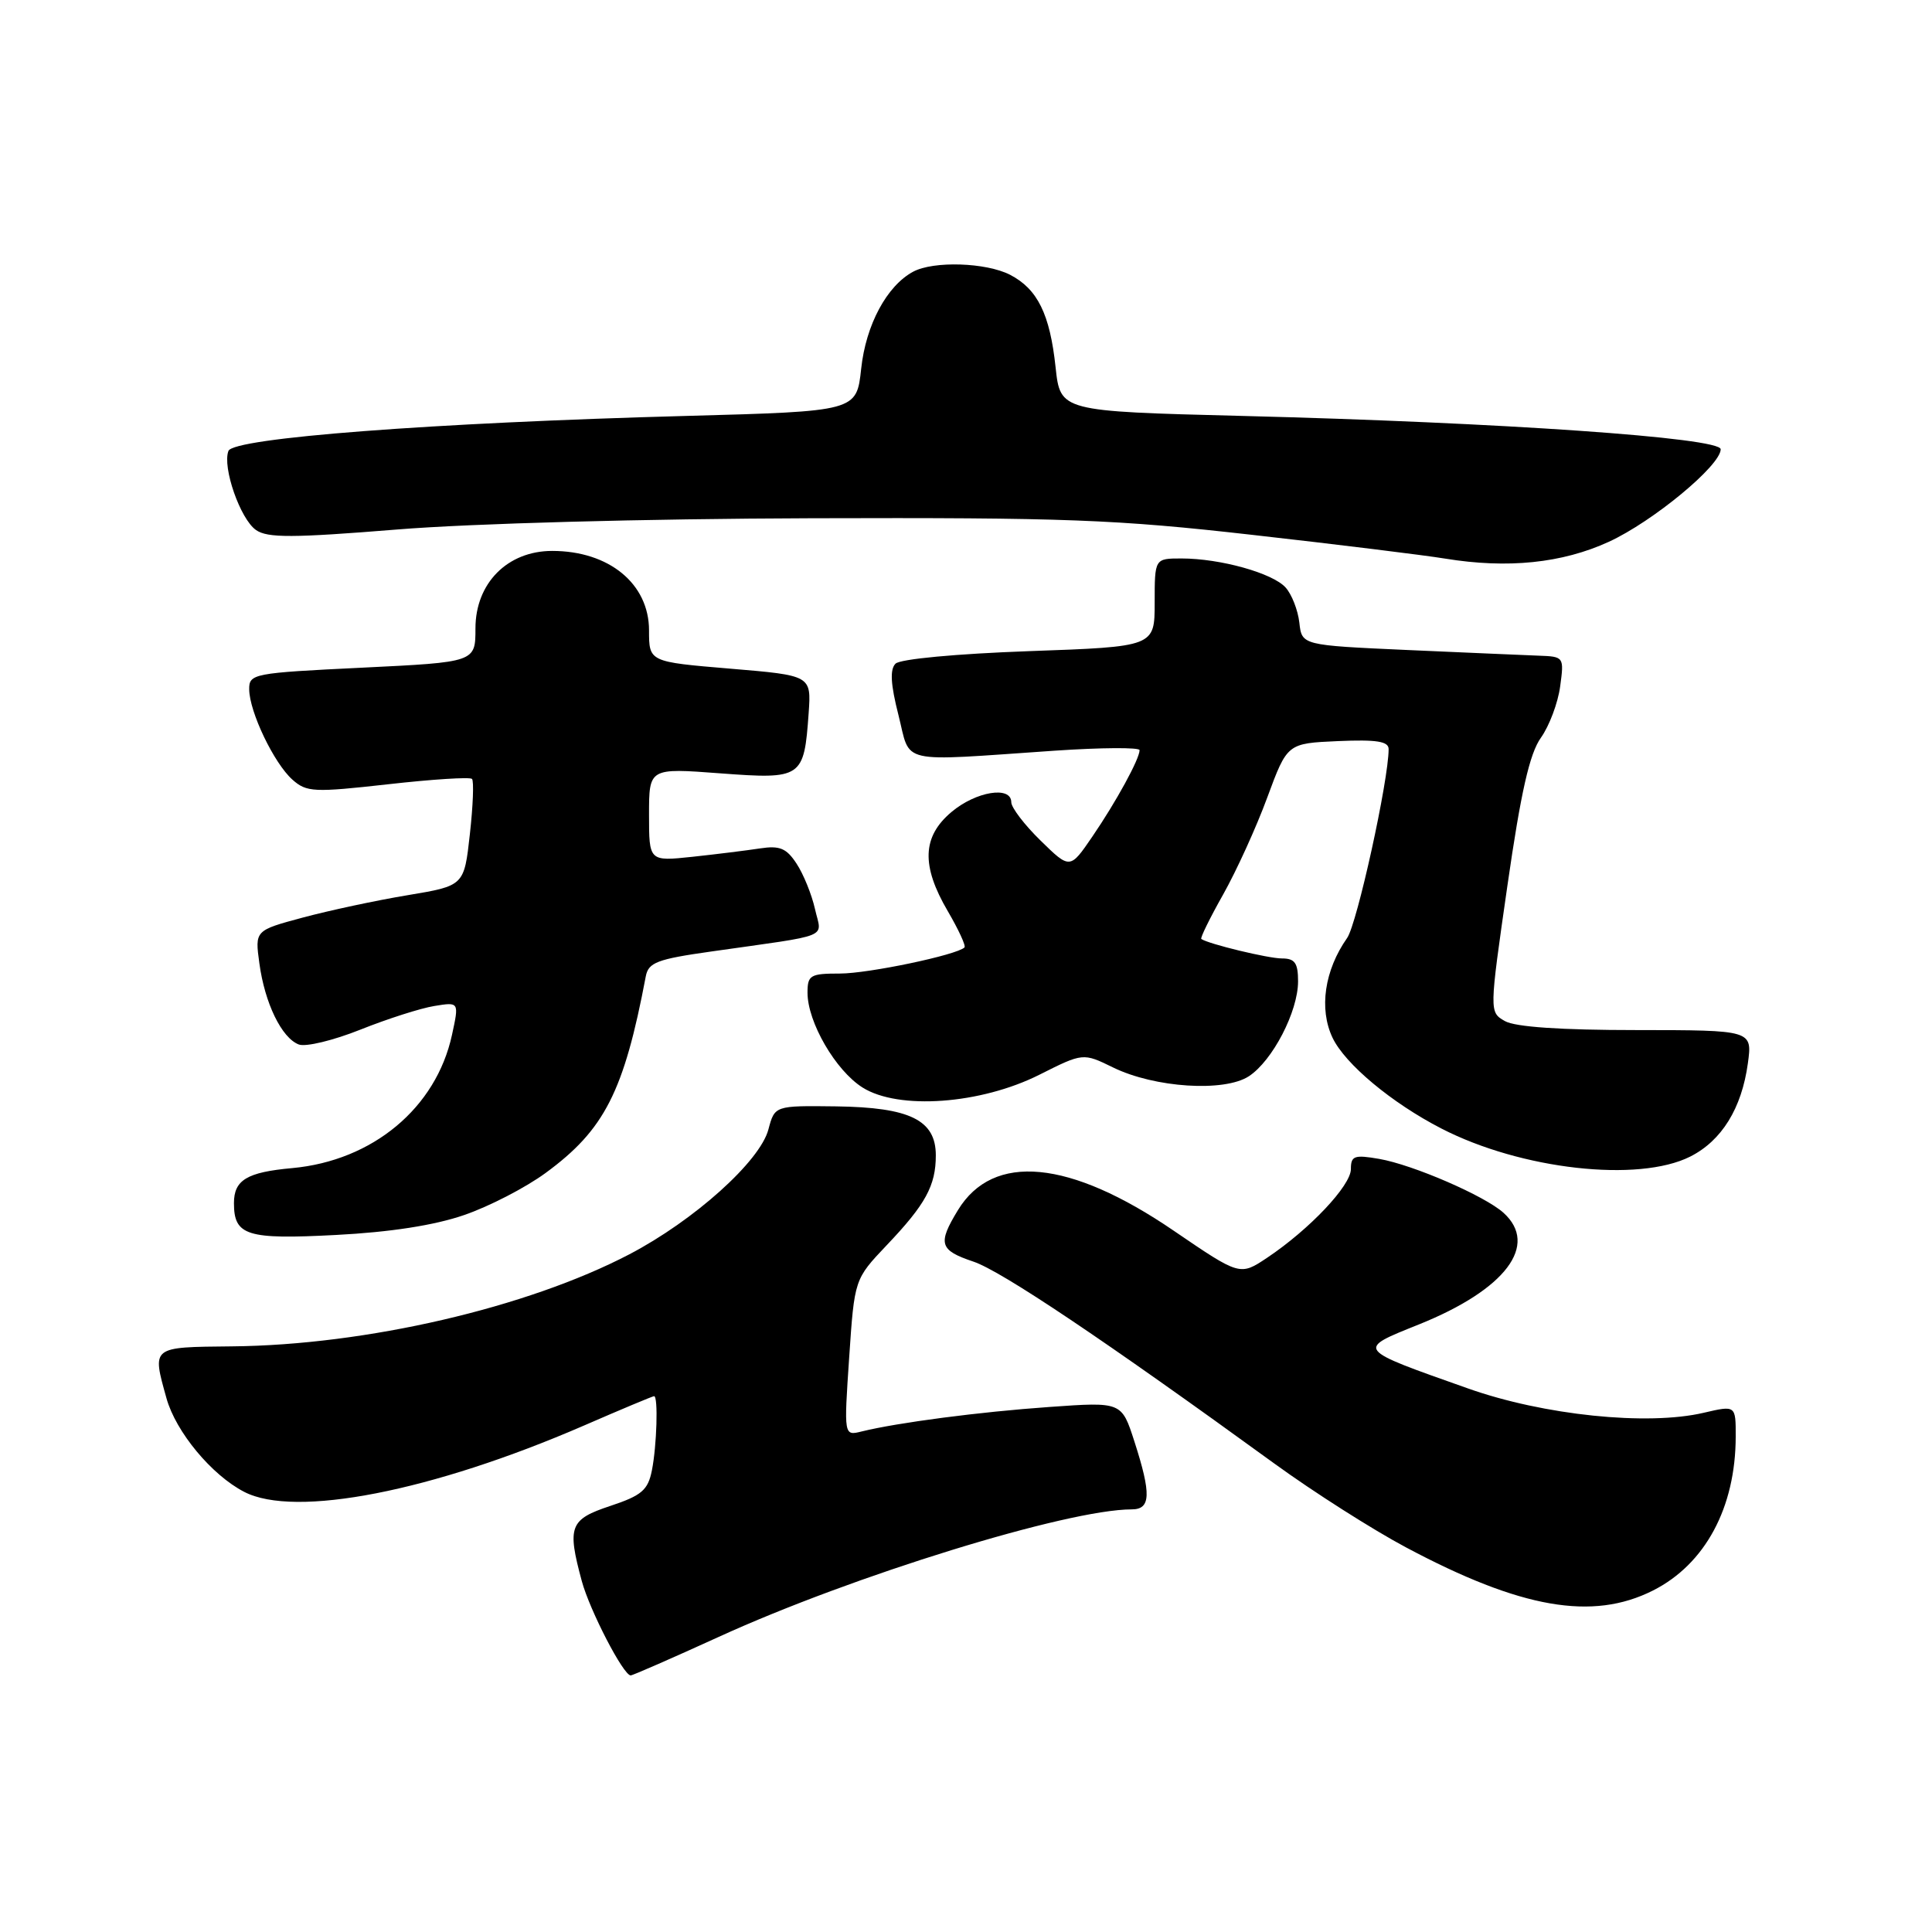 <?xml version="1.0" encoding="UTF-8" standalone="no"?>
<!DOCTYPE svg PUBLIC "-//W3C//DTD SVG 1.1//EN" "http://www.w3.org/Graphics/SVG/1.1/DTD/svg11.dtd" >
<svg xmlns="http://www.w3.org/2000/svg" xmlns:xlink="http://www.w3.org/1999/xlink" version="1.1" viewBox="0 0 256 256">
 <g >
 <path fill="currentColor"
d=" M 95.25 216.89 C 112.97 208.79 141.45 200.00 149.96 200.00 C 152.49 200.00 152.57 198.00 150.31 190.99 C 148.62 185.75 148.62 185.75 139.06 186.43 C 129.79 187.08 118.95 188.50 114.16 189.68 C 111.82 190.26 111.82 190.26 112.52 179.88 C 113.22 169.50 113.22 169.50 117.49 165.00 C 122.65 159.58 124.00 157.10 124.00 153.09 C 124.00 148.41 120.58 146.73 110.78 146.60 C 102.66 146.50 102.66 146.50 101.82 149.65 C 100.71 153.88 91.97 161.72 83.38 166.21 C 69.83 173.28 48.49 178.23 30.75 178.40 C 19.98 178.51 20.14 178.38 22.06 185.28 C 23.30 189.73 28.05 195.46 32.36 197.68 C 39.09 201.17 57.25 197.62 77.36 188.90 C 82.30 186.75 86.49 185.00 86.67 185.00 C 87.23 185.00 87.03 191.58 86.38 194.83 C 85.86 197.45 85.03 198.16 80.88 199.54 C 75.48 201.33 75.13 202.25 77.09 209.50 C 78.15 213.40 82.60 222.00 83.57 222.00 C 83.84 222.00 89.09 219.70 95.25 216.89 Z  M 219.03 210.75 C 225.95 207.26 229.98 199.75 229.99 190.36 C 230.00 186.21 230.00 186.21 225.75 187.20 C 218.28 188.95 204.54 187.53 194.50 183.97 C 179.52 178.67 179.67 178.85 188.05 175.48 C 199.50 170.87 203.95 164.98 199.22 160.70 C 196.74 158.46 187.24 154.34 182.75 153.56 C 179.45 152.99 179.00 153.15 179.00 154.91 C 179.00 157.10 173.52 162.90 167.90 166.66 C 164.30 169.06 164.30 169.06 155.53 163.08 C 141.72 153.65 131.60 152.69 126.93 160.35 C 124.22 164.80 124.48 165.66 128.98 167.17 C 132.68 168.41 146.30 177.54 168.89 193.95 C 174.05 197.70 181.89 202.69 186.31 205.04 C 201.51 213.14 211.01 214.80 219.03 210.75 Z  M 61.50 161.00 C 64.80 159.87 69.66 157.36 72.30 155.42 C 80.10 149.71 82.68 144.64 85.57 129.37 C 85.92 127.53 87.08 127.09 94.24 126.08 C 110.46 123.77 108.88 124.42 107.99 120.45 C 107.56 118.53 106.46 115.82 105.55 114.44 C 104.21 112.39 103.32 112.02 100.70 112.42 C 98.94 112.69 94.91 113.19 91.75 113.53 C 86.00 114.14 86.00 114.14 86.00 107.95 C 86.00 101.76 86.00 101.76 95.42 102.47 C 106.28 103.28 106.54 103.11 107.15 94.50 C 107.50 89.50 107.50 89.50 96.75 88.60 C 86.00 87.70 86.00 87.70 86.00 83.53 C 86.00 77.35 80.70 73.00 73.17 73.00 C 67.24 73.00 63.00 77.28 63.00 83.27 C 63.00 87.74 63.00 87.74 48.00 88.47 C 33.52 89.17 33.00 89.27 33.02 91.35 C 33.05 94.34 36.31 101.14 38.75 103.31 C 40.63 104.98 41.59 105.02 51.42 103.92 C 57.27 103.26 62.27 102.94 62.54 103.21 C 62.81 103.47 62.68 106.77 62.26 110.53 C 61.50 117.37 61.50 117.37 54.00 118.62 C 49.88 119.30 43.64 120.64 40.13 121.58 C 33.77 123.29 33.77 123.29 34.37 127.66 C 35.09 132.94 37.32 137.53 39.59 138.40 C 40.51 138.75 44.18 137.86 47.76 136.43 C 51.34 135.00 55.74 133.59 57.55 133.30 C 60.84 132.76 60.84 132.76 59.89 137.13 C 57.79 146.80 49.39 153.80 38.72 154.78 C 32.72 155.32 31.00 156.36 31.00 159.42 C 31.00 163.73 32.70 164.26 44.50 163.64 C 51.70 163.27 57.57 162.36 61.50 161.00 Z  M 223.97 153.25 C 228.14 151.14 230.78 146.87 231.60 140.91 C 232.20 136.50 232.20 136.50 216.85 136.49 C 206.81 136.49 200.78 136.08 199.41 135.30 C 197.33 134.11 197.33 134.11 199.74 117.35 C 201.53 104.93 202.68 99.85 204.18 97.75 C 205.29 96.19 206.44 93.13 206.73 90.95 C 207.26 87.04 207.23 87.00 203.88 86.88 C 202.02 86.81 194.20 86.47 186.50 86.13 C 172.50 85.50 172.50 85.50 172.17 82.50 C 171.98 80.85 171.17 78.76 170.35 77.85 C 168.64 75.94 161.69 74.00 156.56 74.00 C 153.00 74.00 153.00 74.00 153.00 79.85 C 153.00 85.69 153.00 85.69 136.36 86.28 C 126.71 86.63 119.28 87.32 118.66 87.94 C 117.90 88.70 118.01 90.68 119.05 94.75 C 120.72 101.36 118.71 100.91 139.75 99.47 C 145.94 99.05 151.00 99.02 151.00 99.40 C 151.00 100.56 147.90 106.23 144.75 110.84 C 141.78 115.19 141.78 115.19 137.89 111.39 C 135.75 109.30 134.00 107.01 134.00 106.30 C 134.00 104.10 129.32 104.86 126.08 107.59 C 122.19 110.86 122.05 114.70 125.59 120.74 C 127.01 123.17 128.01 125.33 127.80 125.54 C 126.79 126.54 115.08 129.00 111.29 129.00 C 107.36 129.00 107.00 129.21 107.00 131.54 C 107.00 135.44 110.72 141.85 114.29 144.10 C 119.06 147.11 129.95 146.32 137.74 142.40 C 143.51 139.50 143.51 139.50 147.50 141.45 C 153.01 144.14 162.23 144.73 165.48 142.61 C 168.62 140.55 172.00 134.03 172.00 130.04 C 172.00 127.60 171.58 127.00 169.87 127.00 C 168.05 127.00 160.15 125.09 159.18 124.42 C 159.01 124.30 160.31 121.65 162.07 118.53 C 163.83 115.40 166.47 109.62 167.92 105.67 C 170.57 98.50 170.57 98.50 177.28 98.20 C 182.41 97.98 184.00 98.23 184.00 99.26 C 184.00 103.39 179.82 122.41 178.50 124.29 C 175.50 128.56 174.75 133.68 176.57 137.51 C 178.23 140.99 184.41 146.15 191.00 149.54 C 201.55 154.97 217.09 156.72 223.97 153.25 Z  M 213.18 71.79 C 219.03 69.10 228.00 61.68 228.00 59.53 C 228.00 58.00 198.94 55.98 164.50 55.11 C 140.50 54.50 140.50 54.50 139.87 48.66 C 139.12 41.62 137.48 38.30 133.84 36.41 C 130.66 34.78 123.71 34.55 121.00 36.00 C 117.51 37.87 114.73 43.05 114.11 48.86 C 113.50 54.50 113.50 54.50 91.00 55.11 C 57.20 56.02 30.93 58.03 30.27 59.75 C 29.44 61.90 31.83 68.77 33.92 70.23 C 35.44 71.30 38.78 71.28 52.64 70.16 C 62.47 69.36 85.34 68.74 107.50 68.67 C 141.20 68.57 147.82 68.82 166.00 70.88 C 177.28 72.15 188.75 73.57 191.50 74.02 C 199.77 75.37 206.99 74.63 213.18 71.79 Z "/>
</g>
</svg>